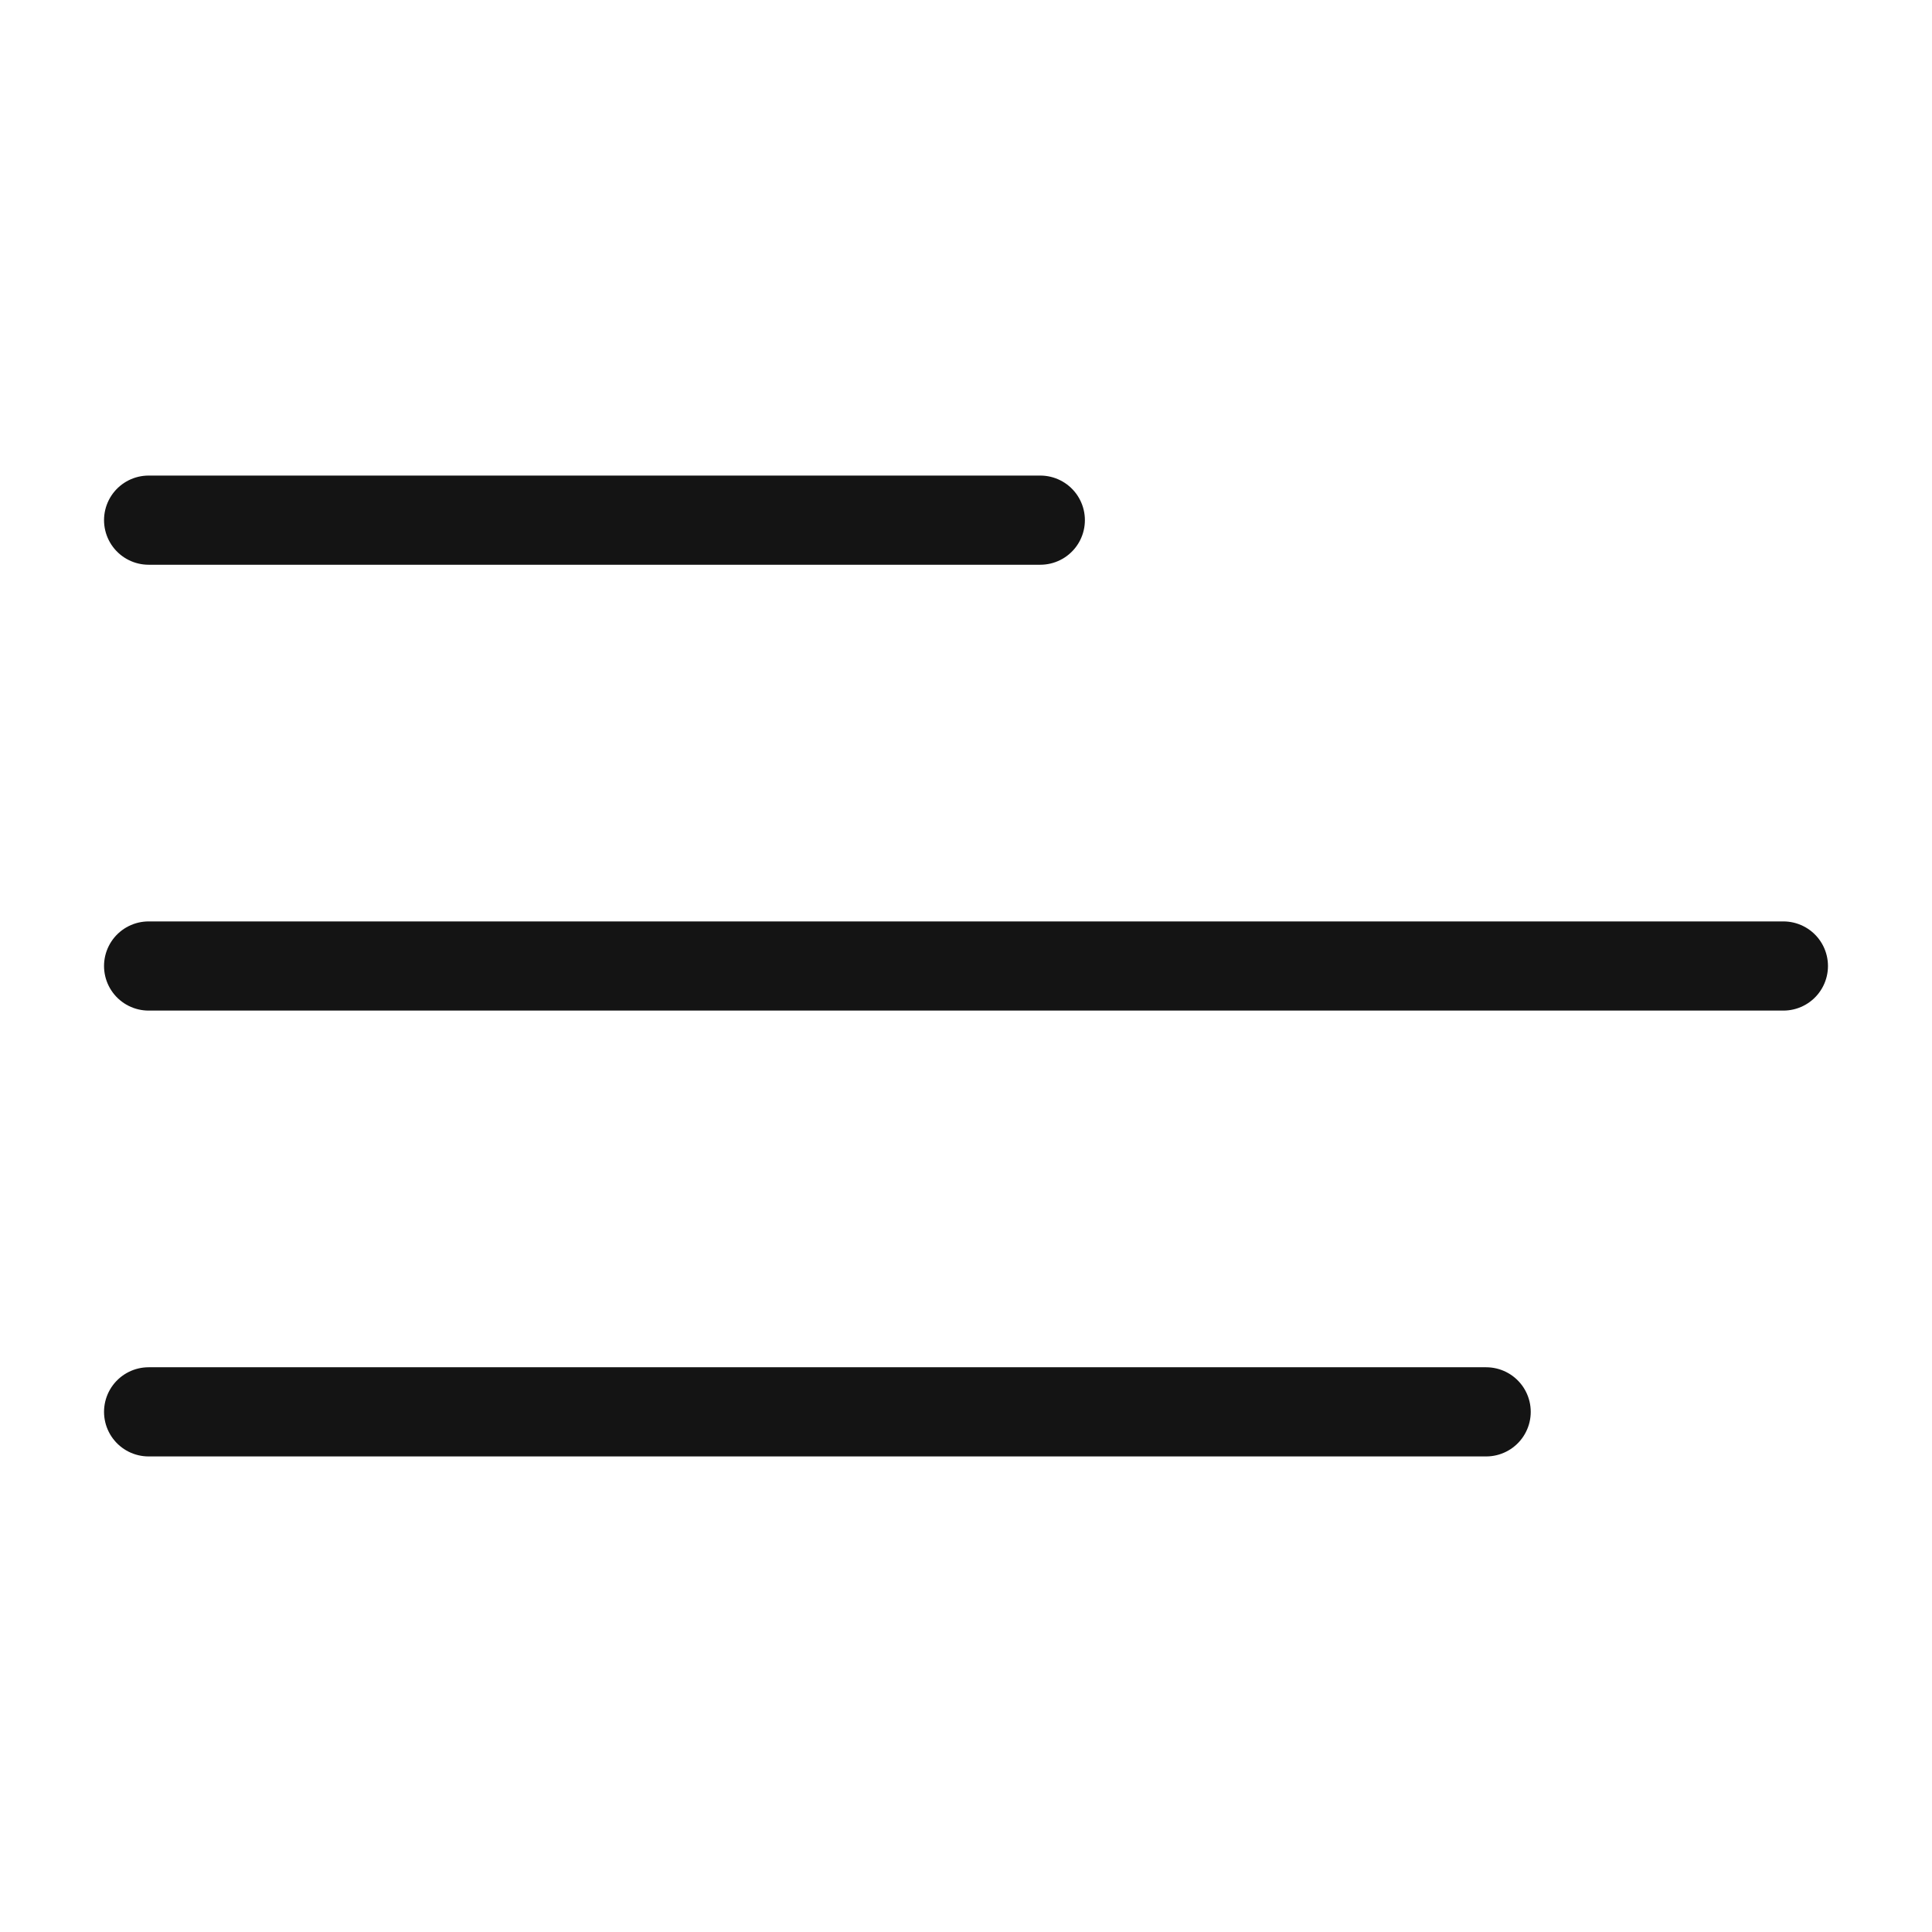 <svg width="26" height="26" viewBox="0 0 26 26" fill="none" xmlns="http://www.w3.org/2000/svg">
<path d="M2 7H8H14" stroke="#141414" stroke-width="1.2" stroke-linecap="round"/>
<path d="M2 13H24" stroke="#141414" stroke-width="1.2" stroke-linecap="round"/>
<path d="M2 19H20" stroke="#141414" stroke-width="1.2" stroke-linecap="round"/>
</svg>
